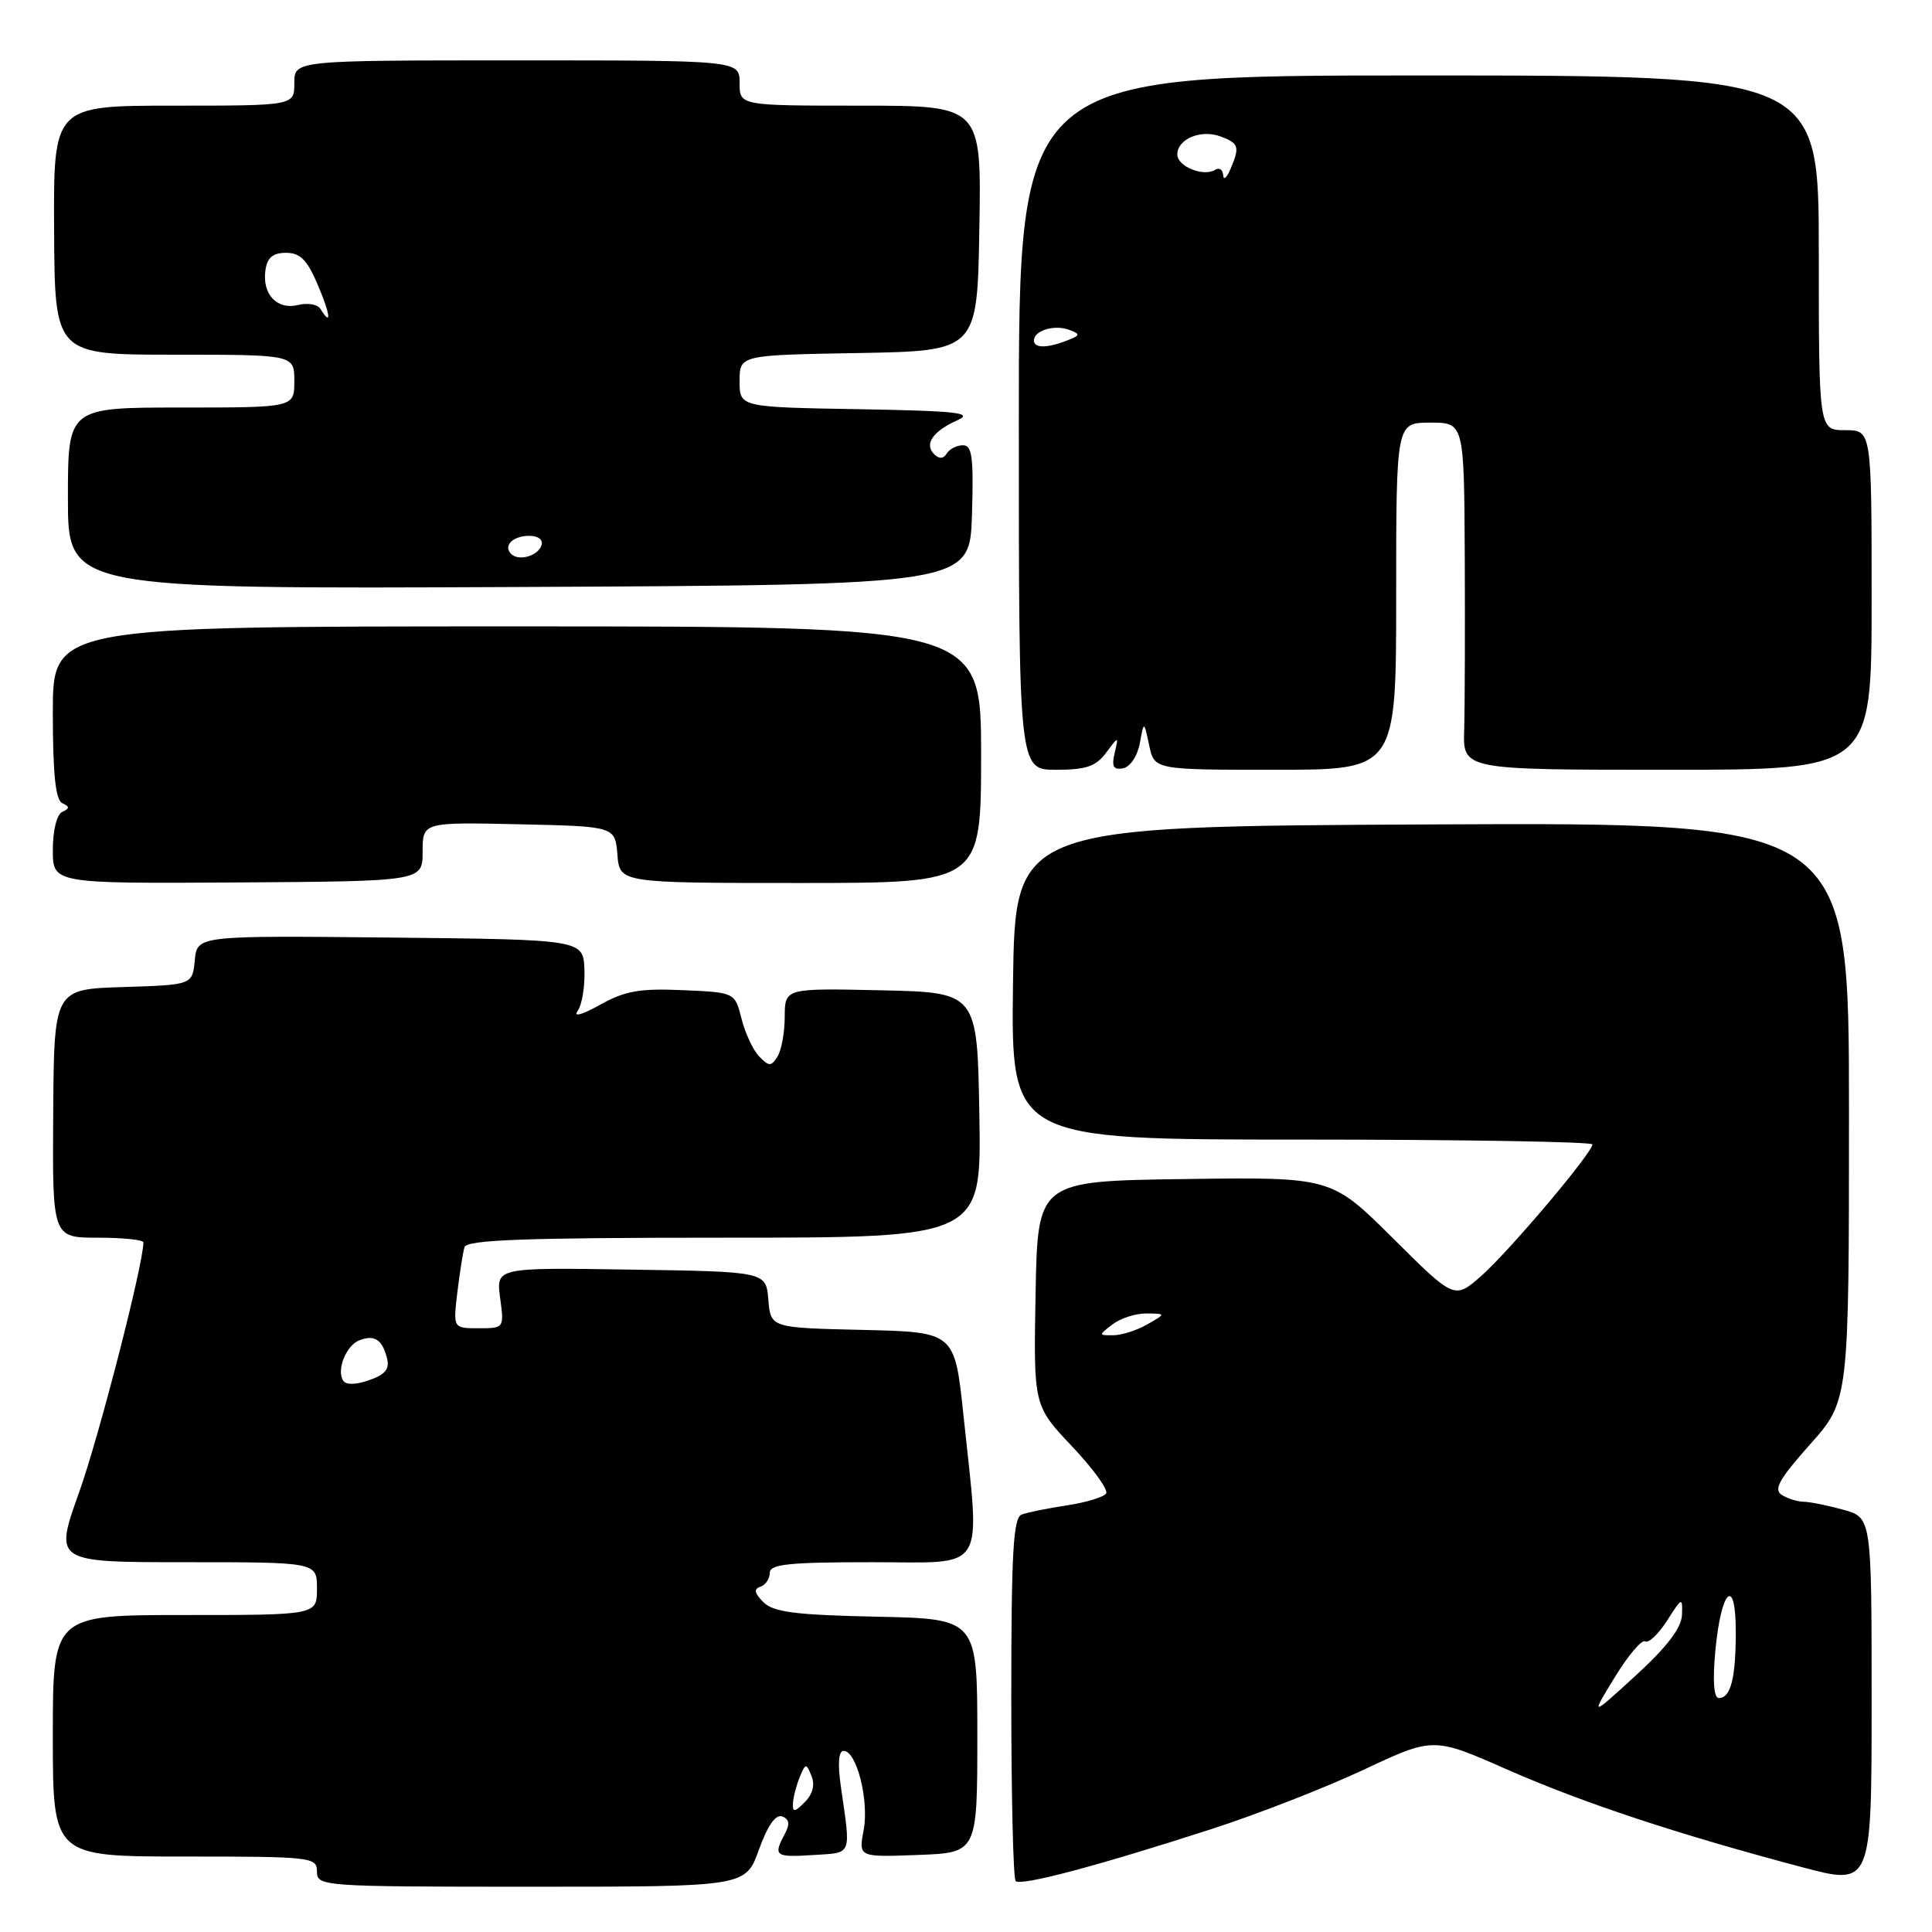 <?xml version="1.0" encoding="UTF-8" standalone="no"?>
<!DOCTYPE svg PUBLIC "-//W3C//DTD SVG 1.1//EN" "http://www.w3.org/Graphics/SVG/1.1/DTD/svg11.dtd" >
<svg xmlns="http://www.w3.org/2000/svg" xmlns:xlink="http://www.w3.org/1999/xlink" version="1.1" viewBox="0 0 256 256">
 <g >
 <path fill="currentColor"
d=" M 100.56 245.09 C 101.72 241.88 102.78 240.36 103.65 240.69 C 104.60 241.06 104.69 241.71 103.98 243.03 C 102.43 245.92 102.71 246.13 107.75 245.80 C 112.99 245.47 112.76 246.05 111.42 236.75 C 110.98 233.66 111.11 232.00 111.79 232.00 C 113.51 232.00 115.17 238.58 114.44 242.48 C 113.76 246.09 113.76 246.09 121.63 245.79 C 129.50 245.50 129.50 245.50 129.50 230.00 C 129.50 214.50 129.50 214.50 116.15 214.22 C 105.37 213.99 102.48 213.62 101.16 212.30 C 99.96 211.10 99.85 210.55 100.76 210.25 C 101.44 210.02 102.00 209.20 102.00 208.42 C 102.00 207.26 104.52 207.00 115.50 207.00 C 130.98 207.00 129.89 208.76 127.66 187.50 C 126.50 176.50 126.50 176.50 114.31 176.22 C 102.12 175.94 102.12 175.94 101.81 172.22 C 101.50 168.50 101.50 168.50 83.62 168.23 C 65.73 167.95 65.73 167.95 66.27 171.98 C 66.81 175.99 66.80 176.00 63.42 176.00 C 60.04 176.00 60.04 176.00 60.60 171.25 C 60.92 168.64 61.34 165.94 61.55 165.25 C 61.85 164.28 69.62 164.00 95.99 164.00 C 130.05 164.00 130.05 164.00 129.77 147.75 C 129.50 131.50 129.50 131.50 116.75 131.22 C 104.00 130.94 104.00 130.94 103.98 134.72 C 103.98 136.80 103.54 139.18 103.02 140.00 C 102.18 141.33 101.91 141.33 100.61 140.00 C 99.80 139.18 98.75 136.93 98.26 135.00 C 97.38 131.50 97.38 131.50 90.45 131.20 C 84.78 130.95 82.80 131.30 79.51 133.14 C 77.11 134.48 75.92 134.80 76.55 133.94 C 77.12 133.15 77.52 130.70 77.44 128.50 C 77.29 124.50 77.29 124.50 51.71 124.23 C 26.13 123.97 26.13 123.97 25.81 127.23 C 25.50 130.50 25.50 130.50 16.33 130.79 C 7.16 131.07 7.16 131.07 7.05 147.54 C 6.94 164.00 6.94 164.00 12.97 164.00 C 16.29 164.00 19.00 164.28 19.00 164.63 C 19.00 167.50 13.12 190.37 10.48 197.75 C 7.18 207.00 7.18 207.00 24.59 207.00 C 42.00 207.00 42.00 207.00 42.00 210.50 C 42.00 214.00 42.00 214.00 24.50 214.00 C 7.00 214.00 7.00 214.00 7.00 230.00 C 7.00 246.00 7.00 246.00 24.50 246.00 C 41.33 246.00 42.00 246.08 42.00 248.00 C 42.00 249.95 42.67 250.00 70.40 250.00 C 98.80 250.00 98.80 250.00 100.56 245.09 Z  M 160.50 242.37 C 166.55 240.42 175.65 236.87 180.71 234.49 C 189.93 230.16 189.93 230.16 199.75 234.49 C 209.78 238.90 222.25 243.03 238.75 247.40 C 248.00 249.86 248.00 249.86 248.00 225.47 C 248.00 201.09 248.00 201.09 244.25 200.05 C 242.19 199.48 239.82 199.00 239.00 198.99 C 238.18 198.98 236.86 198.57 236.09 198.08 C 234.97 197.37 235.77 195.96 239.84 191.39 C 245.00 185.60 245.00 185.60 245.00 147.29 C 245.00 108.98 245.00 108.98 189.75 109.24 C 134.50 109.50 134.50 109.50 134.23 130.25 C 133.96 151.00 133.96 151.00 172.48 151.00 C 193.67 151.00 211.00 151.29 211.00 151.64 C 211.00 152.76 199.93 165.85 196.26 169.08 C 192.72 172.18 192.72 172.18 184.57 164.07 C 176.41 155.96 176.41 155.96 156.96 156.23 C 137.50 156.50 137.50 156.50 137.22 171.37 C 136.95 186.25 136.95 186.25 142.03 191.63 C 144.83 194.58 146.87 197.40 146.57 197.89 C 146.27 198.37 143.94 199.08 141.38 199.47 C 138.83 199.85 136.13 200.40 135.37 200.69 C 134.26 201.11 134.00 205.76 134.00 224.94 C 134.00 237.99 134.26 248.93 134.58 249.25 C 135.27 249.94 145.38 247.26 160.50 242.37 Z  M 56.00 112.86 C 56.00 108.94 56.00 108.94 68.75 109.22 C 81.50 109.50 81.50 109.50 81.81 113.25 C 82.12 117.00 82.12 117.00 106.06 117.00 C 130.00 117.00 130.00 117.00 130.00 100.00 C 130.00 83.00 130.00 83.00 68.50 83.00 C 7.00 83.00 7.00 83.00 7.00 94.42 C 7.00 102.57 7.36 106.00 8.25 106.42 C 9.25 106.88 9.25 107.12 8.25 107.58 C 7.52 107.92 7.00 110.04 7.00 112.62 C 7.00 117.08 7.00 117.08 31.50 116.93 C 56.00 116.77 56.00 116.77 56.00 112.86 Z  M 146.56 99.75 C 148.23 97.50 148.23 97.50 147.69 99.81 C 147.28 101.58 147.54 102.04 148.82 101.80 C 149.76 101.61 150.72 100.18 151.03 98.49 C 151.58 95.50 151.58 95.50 152.27 98.75 C 152.95 102.00 152.95 102.00 168.97 102.00 C 185.00 102.00 185.00 102.00 185.00 79.00 C 185.00 56.00 185.00 56.00 189.50 56.00 C 194.00 56.00 194.00 56.00 194.09 73.75 C 194.13 83.51 194.10 93.86 194.01 96.75 C 193.85 102.00 193.85 102.00 220.93 102.00 C 248.00 102.00 248.00 102.00 248.00 79.50 C 248.00 57.00 248.00 57.00 244.50 57.00 C 241.00 57.00 241.00 57.00 241.00 33.50 C 241.00 10.00 241.00 10.00 188.00 10.00 C 135.00 10.00 135.00 10.00 135.00 56.00 C 135.00 102.00 135.00 102.00 139.94 102.00 C 143.91 102.00 145.22 101.55 146.56 99.75 Z  M 128.79 68.25 C 129.02 60.62 128.82 59.00 127.60 59.00 C 126.78 59.00 125.82 59.49 125.45 60.09 C 125.00 60.81 124.44 60.84 123.77 60.17 C 122.44 58.84 123.61 57.14 126.85 55.69 C 129.06 54.70 126.89 54.45 113.75 54.22 C 98.00 53.95 98.00 53.95 98.00 50.50 C 98.00 47.05 98.00 47.05 113.75 46.78 C 129.50 46.50 129.50 46.50 129.77 30.25 C 130.05 14.00 130.05 14.00 114.02 14.00 C 98.00 14.00 98.00 14.00 98.00 11.00 C 98.00 8.00 98.00 8.00 68.50 8.00 C 39.00 8.00 39.00 8.00 39.00 11.00 C 39.00 14.00 39.00 14.00 23.04 14.00 C 7.08 14.00 7.08 14.00 7.17 30.50 C 7.25 47.00 7.25 47.00 23.13 47.00 C 39.00 47.00 39.00 47.00 39.00 50.50 C 39.00 54.00 39.00 54.00 24.00 54.00 C 9.00 54.00 9.00 54.00 9.00 66.03 C 9.00 78.05 9.00 78.05 68.75 77.78 C 128.50 77.50 128.50 77.50 128.79 68.25 Z  M 105.07 238.96 C 105.11 238.16 105.51 236.60 105.96 235.50 C 106.74 233.61 106.83 233.60 107.53 235.33 C 108.01 236.50 107.69 237.74 106.64 238.79 C 105.29 240.14 105.01 240.17 105.07 238.96 Z  M 45.46 182.93 C 44.57 181.49 45.88 178.26 47.63 177.59 C 49.62 176.83 50.63 177.48 51.27 179.92 C 51.66 181.40 51.08 182.13 48.91 182.88 C 47.11 183.51 45.83 183.53 45.46 182.93 Z  M 213.96 222.25 C 215.73 219.36 217.54 217.22 217.99 217.49 C 218.44 217.77 219.74 216.54 220.89 214.75 C 222.88 211.63 222.96 211.60 222.87 214.00 C 222.80 215.71 220.88 218.23 216.76 222.00 C 210.75 227.50 210.75 227.50 213.96 222.25 Z  M 227.28 218.88 C 228.03 210.60 230.00 208.67 230.00 216.22 C 230.00 222.39 229.33 225.00 227.75 225.00 C 227.10 225.00 226.92 222.78 227.28 218.88 Z  M 147.44 175.47 C 148.51 174.66 150.53 174.02 151.94 174.04 C 154.50 174.07 154.50 174.07 152.00 175.50 C 150.62 176.29 148.60 176.93 147.50 176.93 C 145.53 176.94 145.53 176.92 147.44 175.47 Z  M 137.00 45.11 C 137.00 43.79 139.75 42.97 141.68 43.71 C 143.18 44.28 143.15 44.43 141.43 45.10 C 138.74 46.16 137.00 46.16 137.00 45.11 Z  M 162.07 23.19 C 162.03 22.47 161.55 22.16 160.99 22.51 C 159.45 23.46 156.00 22.05 156.00 20.47 C 156.00 18.41 159.15 17.10 161.75 18.09 C 164.18 19.00 164.31 19.45 163.00 22.50 C 162.53 23.60 162.11 23.91 162.07 23.19 Z  M 67.73 73.40 C 66.64 72.31 67.96 71.00 70.14 71.00 C 71.32 71.00 71.99 71.52 71.75 72.25 C 71.28 73.68 68.73 74.40 67.73 73.40 Z  M 42.45 40.92 C 42.08 40.32 40.76 40.10 39.51 40.41 C 36.72 41.11 34.72 38.99 35.17 35.81 C 35.41 34.13 36.16 33.50 37.90 33.50 C 39.78 33.50 40.70 34.43 42.11 37.75 C 43.80 41.72 43.98 43.39 42.45 40.92 Z "/>
</g>
</svg>